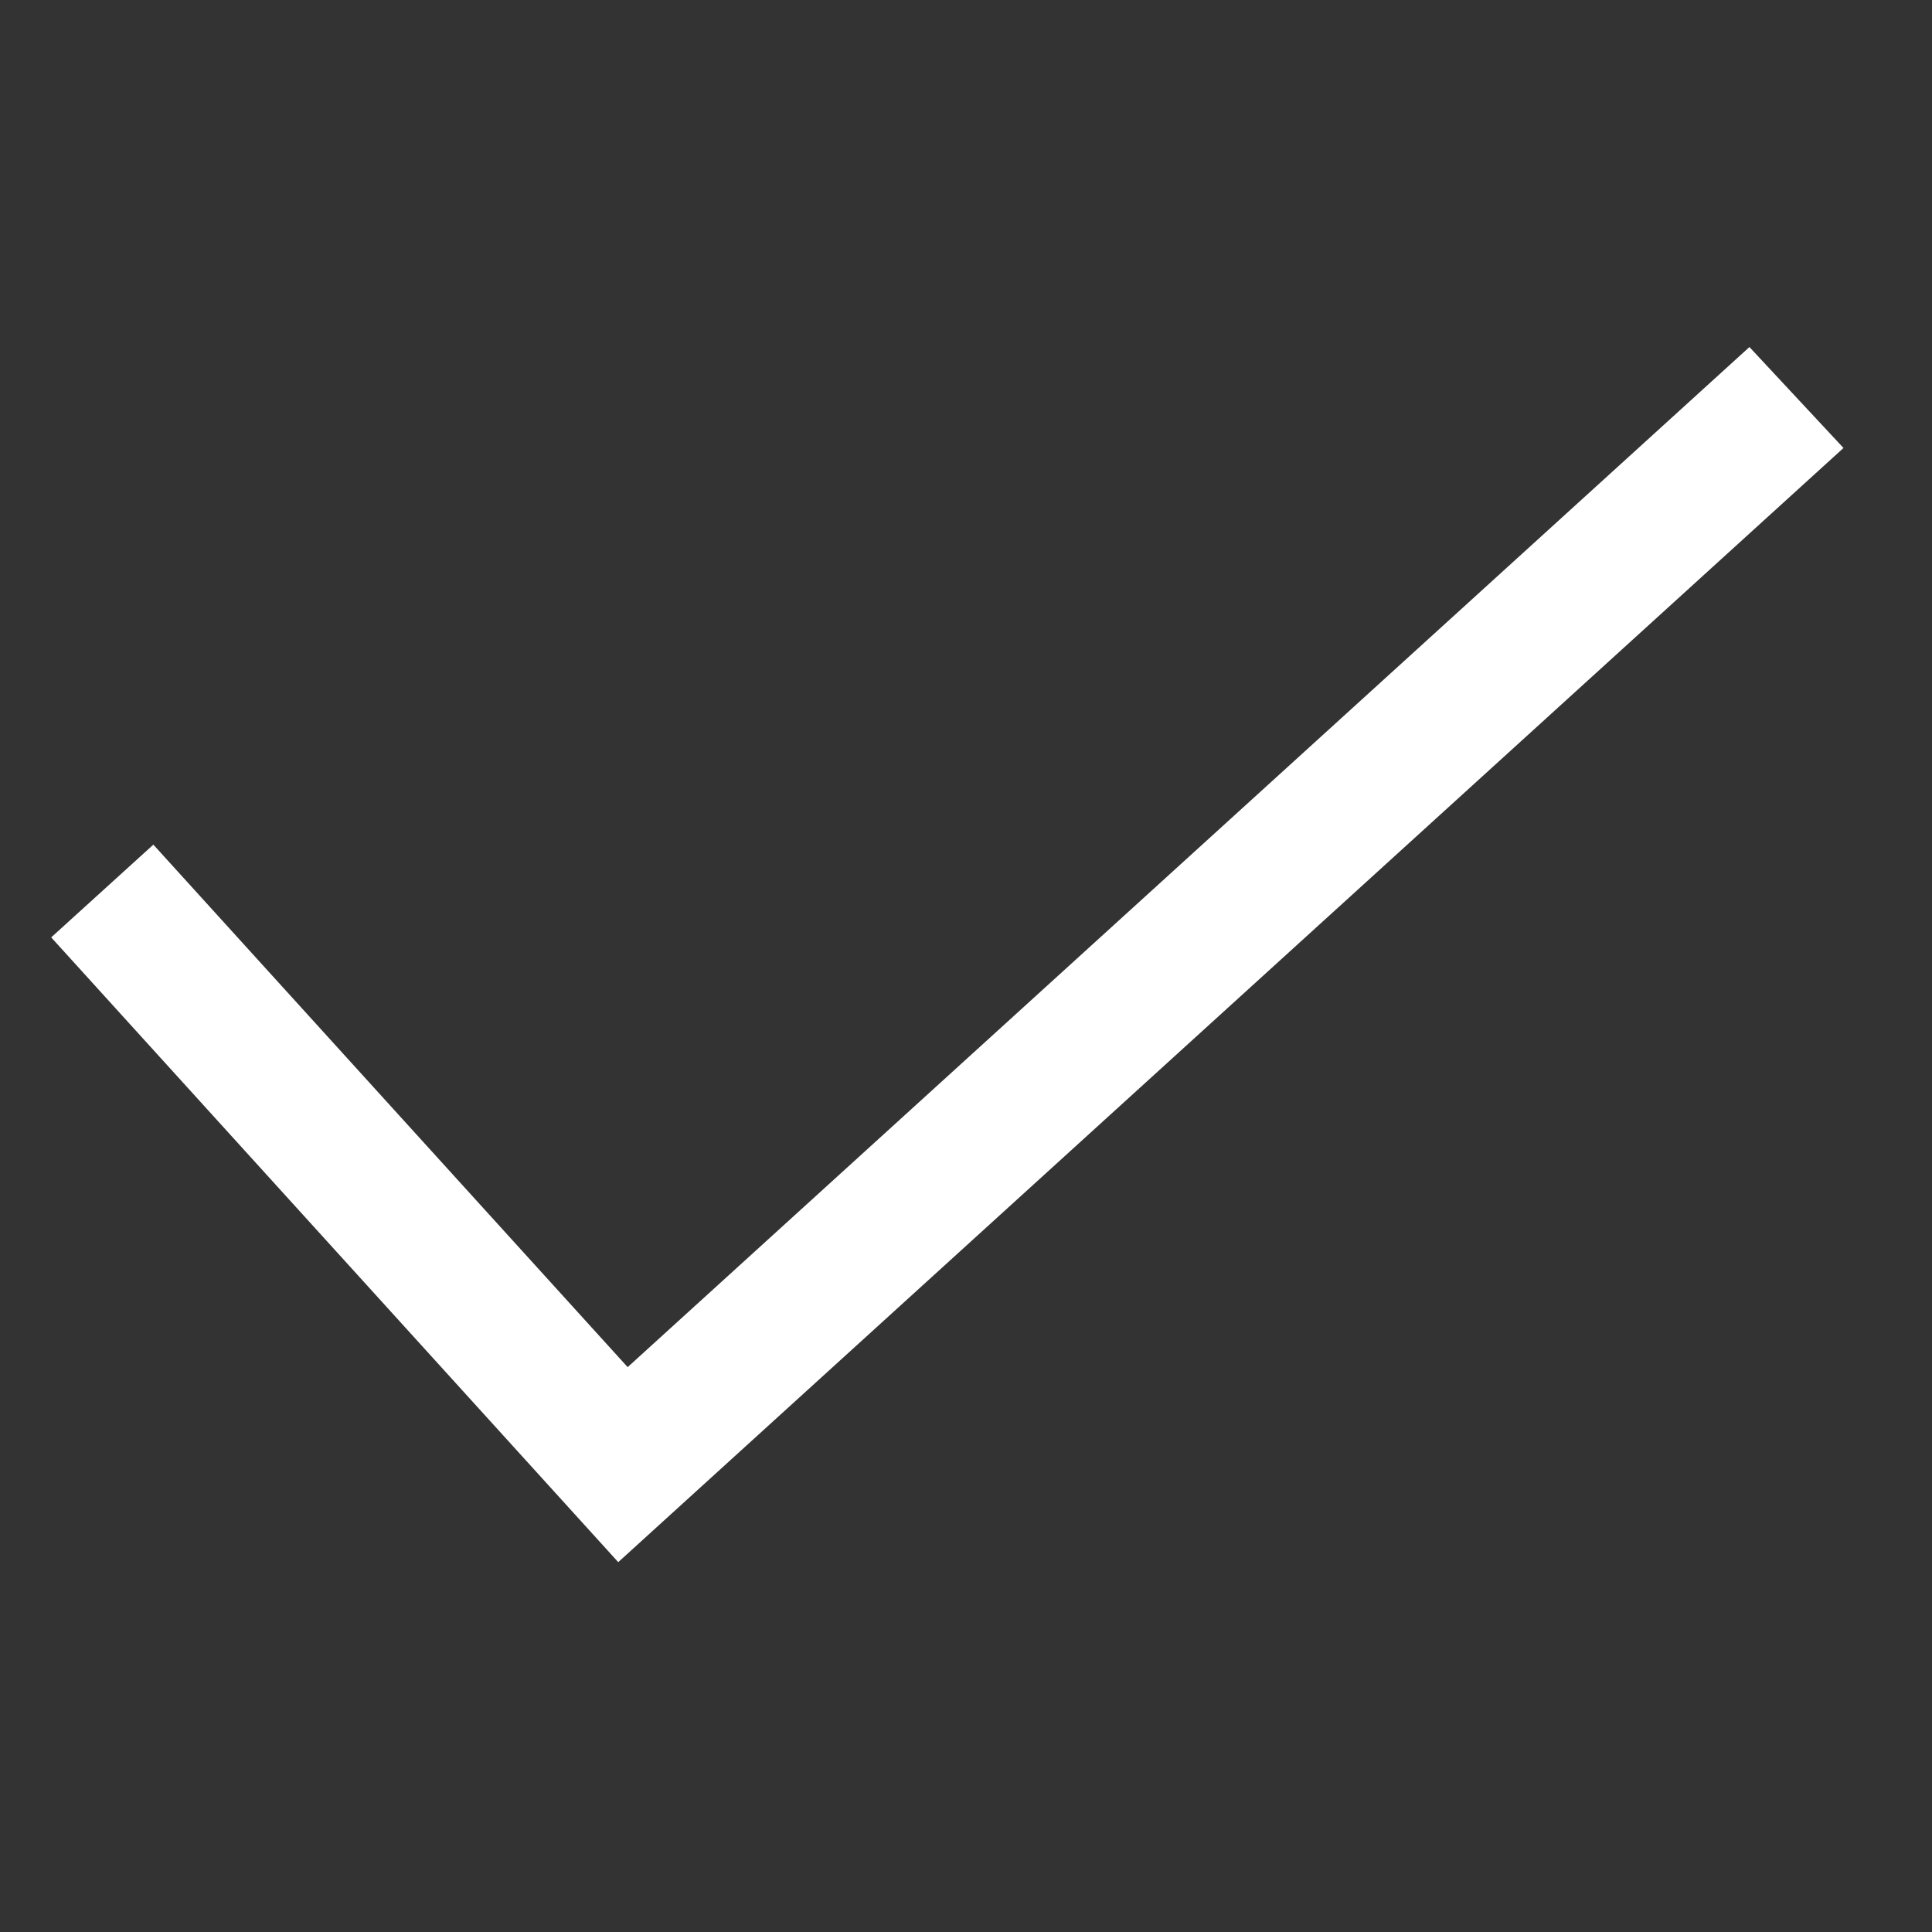 <svg width="16" height="16" viewBox="0 0 16 16" fill="none" xmlns="http://www.w3.org/2000/svg">
<rect x="0" y="0" width="16" height="16" fill="#333333" stroke="none"/>
<path d="M15.267 3.71L14.488 2.874L9.843 7.098L5.198 11.322L1.27 6.995L0.424 7.763L5.12 12.937L15.267 3.71Z" fill="white"/>
</svg>
